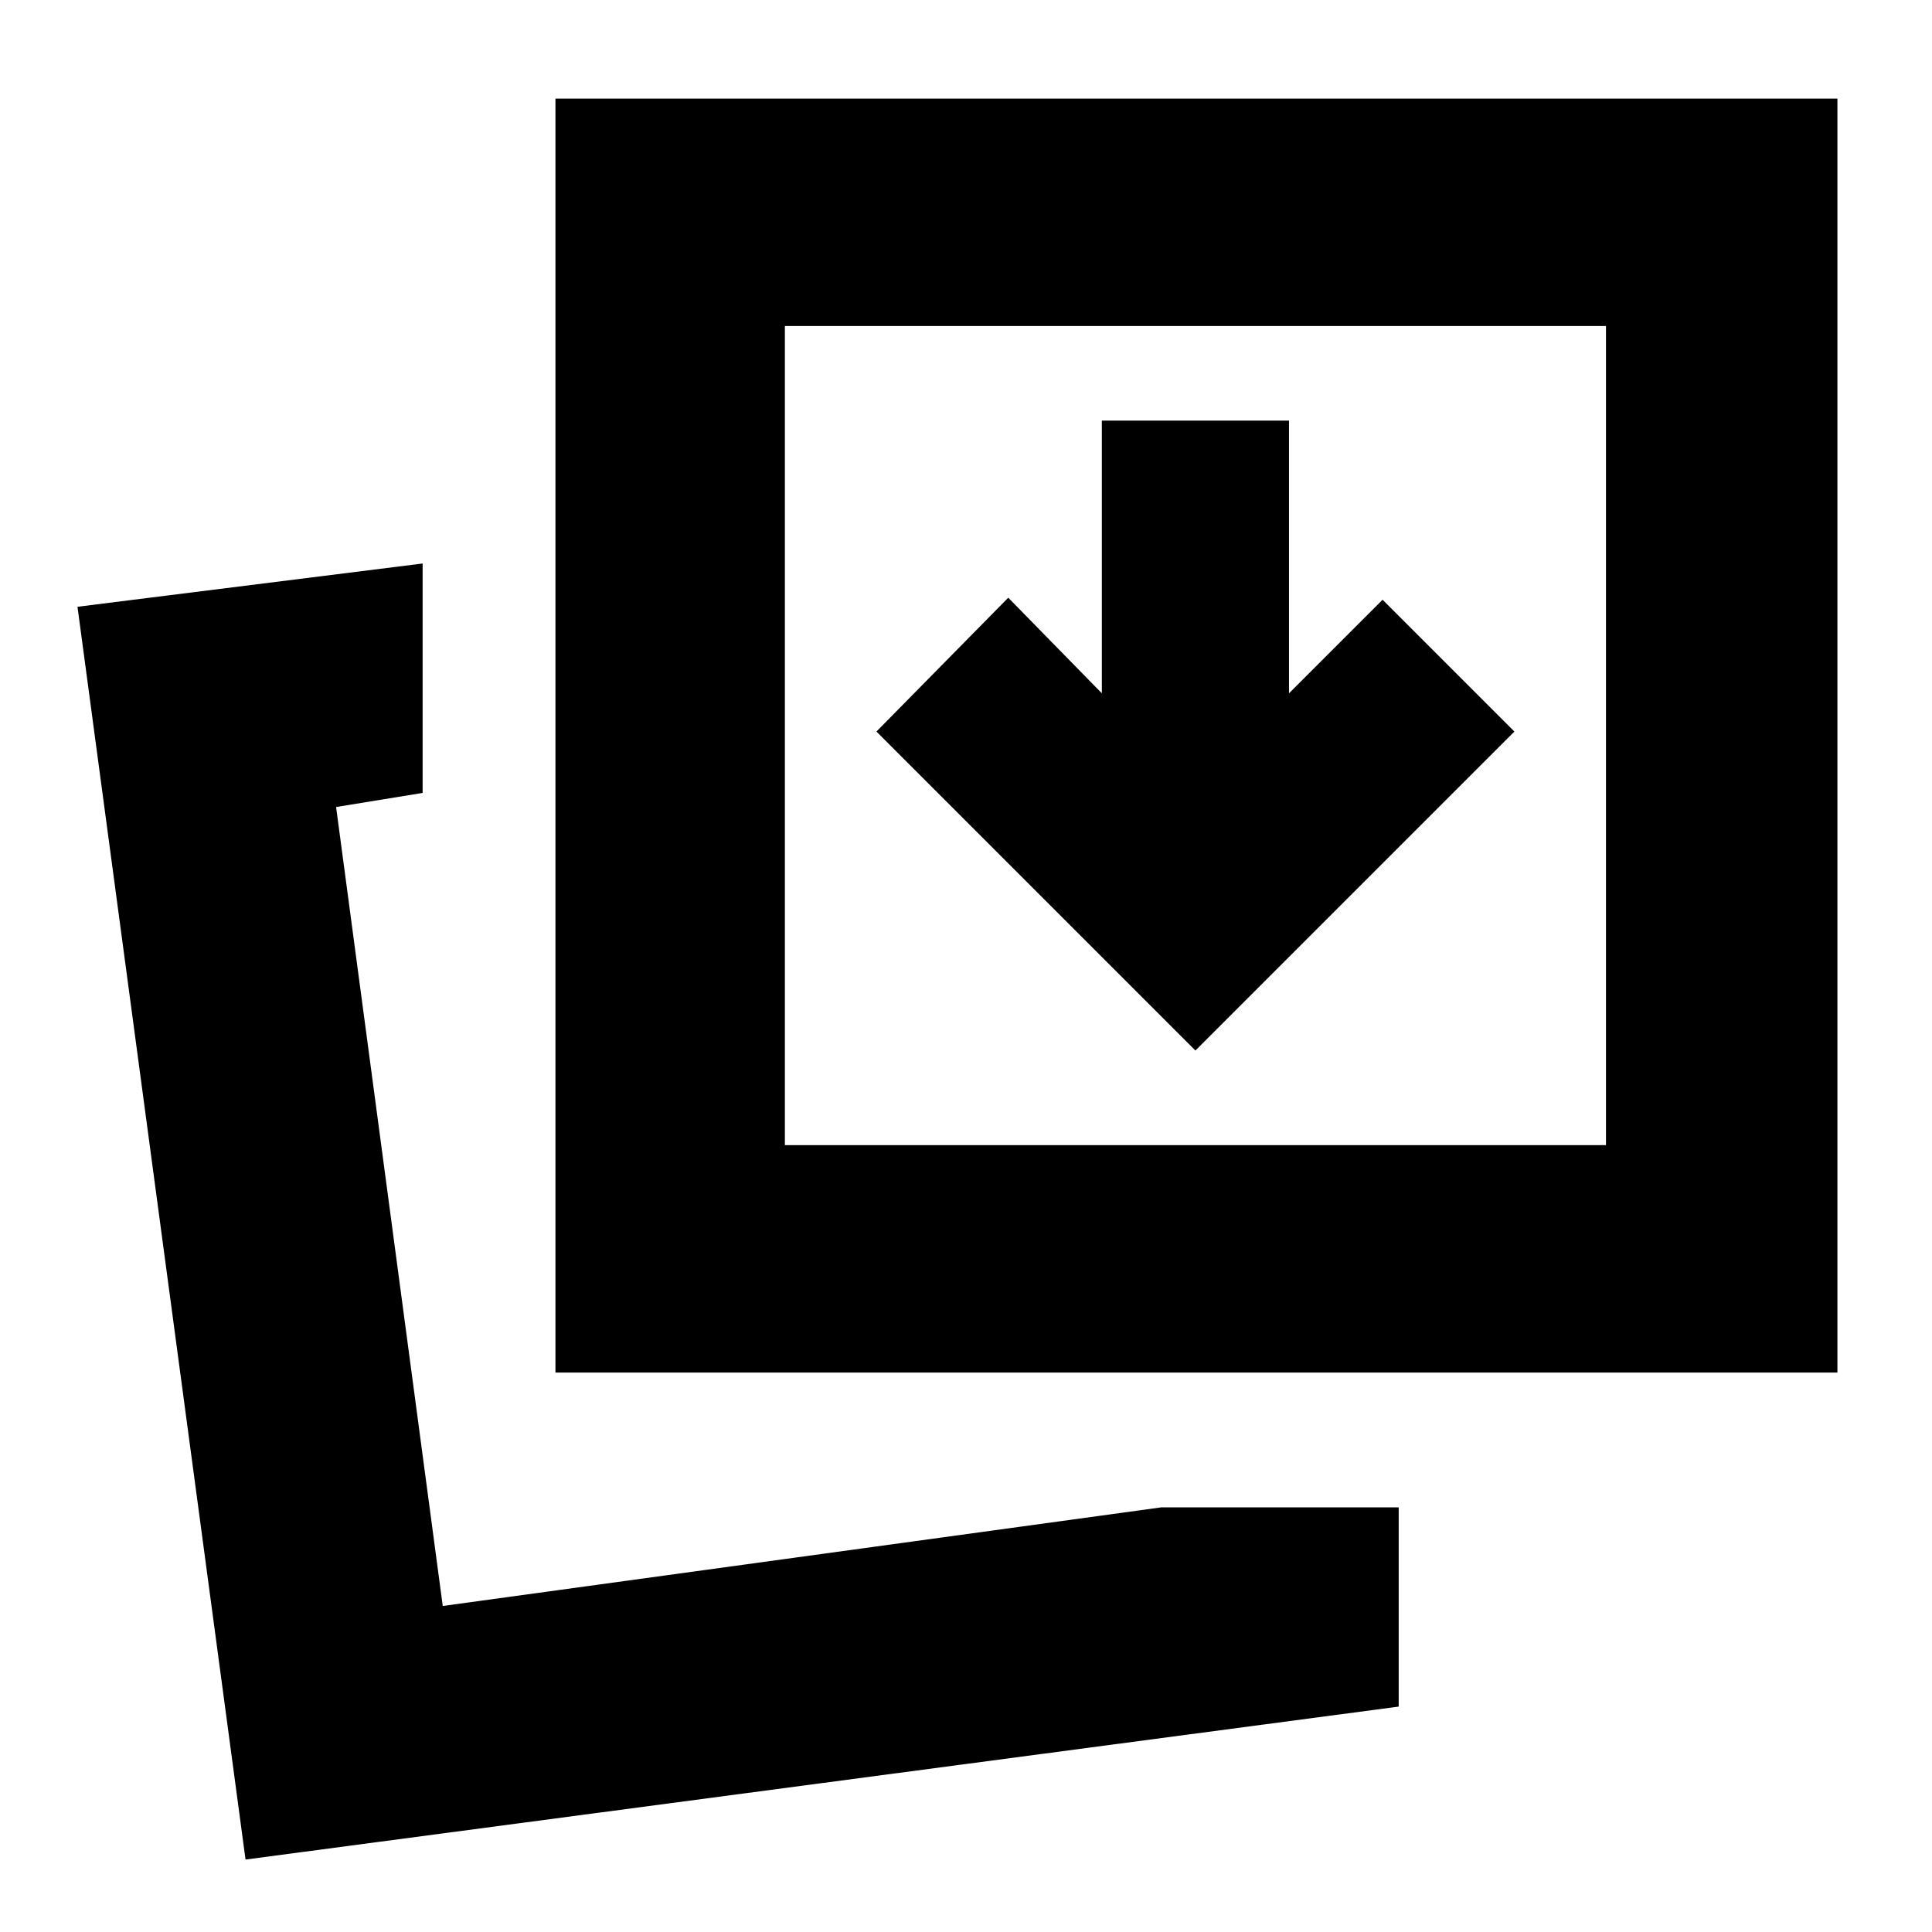 <svg xmlns="http://www.w3.org/2000/svg" height="20" viewBox="0 96 960 960" width="20"><path d="M577 845h118v99l-573 76-83.5-622.5L210 376v114l-43 7 53 397 357-49Zm-301-67V145h637v633H276Zm114-113h408V258H390v407ZM220 894Zm170-229V258v407Zm204-47 158.5-158.5L687 394l-46.5 46.5V305h-93v135.5L501 393l-65.5 66.5L594 618Z"/></svg>